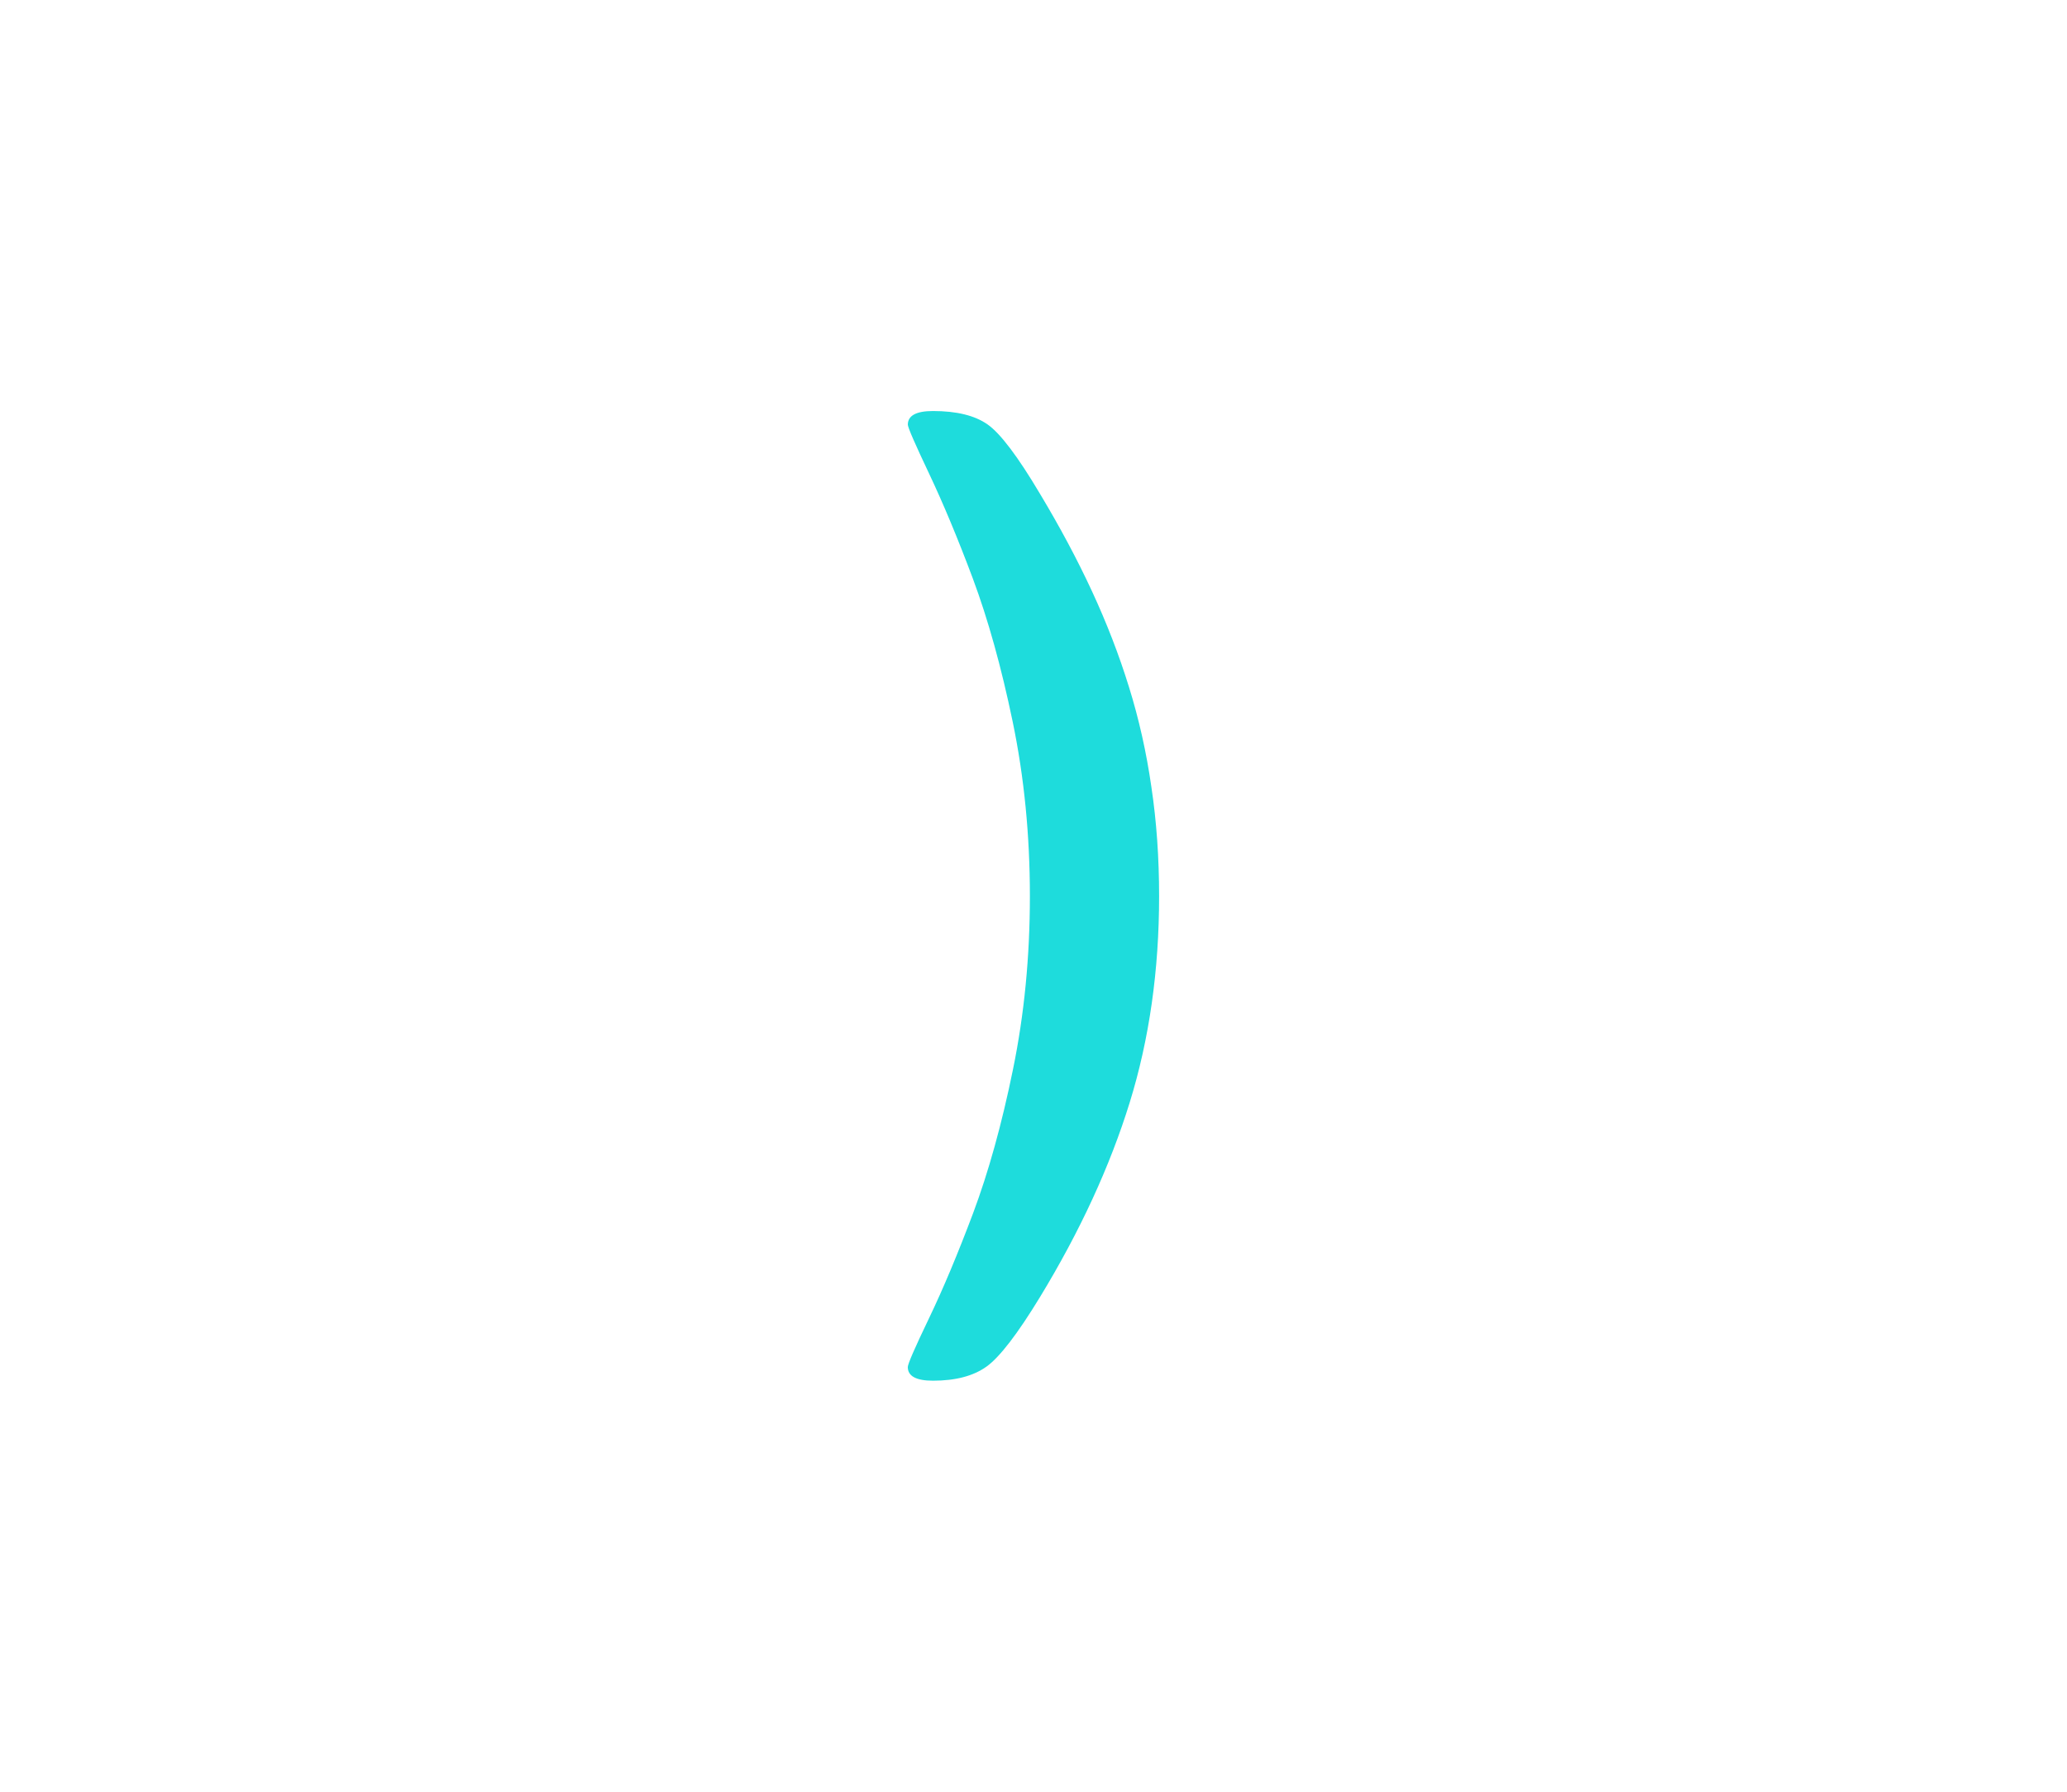 <?xml version="1.0" encoding="utf-8"?>
<!-- Generator: Adobe Illustrator 16.0.0, SVG Export Plug-In . SVG Version: 6.00 Build 0)  -->
<!DOCTYPE svg PUBLIC "-//W3C//DTD SVG 1.1//EN" "http://www.w3.org/Graphics/SVG/1.1/DTD/svg11.dtd">
<svg version="1.1" id="레이어_1" xmlns="http://www.w3.org/2000/svg" xmlns:xlink="http://www.w3.org/1999/xlink" x="0px"
	 y="0px" width="60px" height="52px" viewBox="0 0 60 52" enable-background="new 0 0 60 52" xml:space="preserve">
<path fill="#1EDCDC" d="M33.646,26.009c0,2.147-0.283,4.146-0.854,5.99c-0.572,1.847-1.438,3.728-2.602,5.642
	c-0.653,1.073-1.173,1.748-1.554,2.021c-0.381,0.272-0.896,0.409-1.553,0.409c-0.488,0-0.732-0.131-0.732-0.396
	c0-0.089,0.205-0.56,0.615-1.414c0.41-0.854,0.837-1.872,1.282-3.055c0.443-1.183,0.83-2.57,1.156-4.167
	c0.328-1.598,0.491-3.273,0.491-5.031c0-1.769-0.166-3.452-0.498-5.055c-0.332-1.602-0.72-2.987-1.157-4.16
	c-0.439-1.172-0.864-2.189-1.274-3.054c-0.41-0.865-0.614-1.335-0.614-1.414c0-0.264,0.243-0.396,0.731-0.396
	c0.685,0,1.211,0.129,1.582,0.388c0.371,0.259,0.879,0.93,1.523,2.014c0.575,0.957,1.079,1.899,1.509,2.827
	c0.43,0.928,0.788,1.855,1.075,2.783c0.289,0.928,0.506,1.895,0.65,2.9C33.573,23.847,33.646,24.904,33.646,26.009z"/>
</svg>
